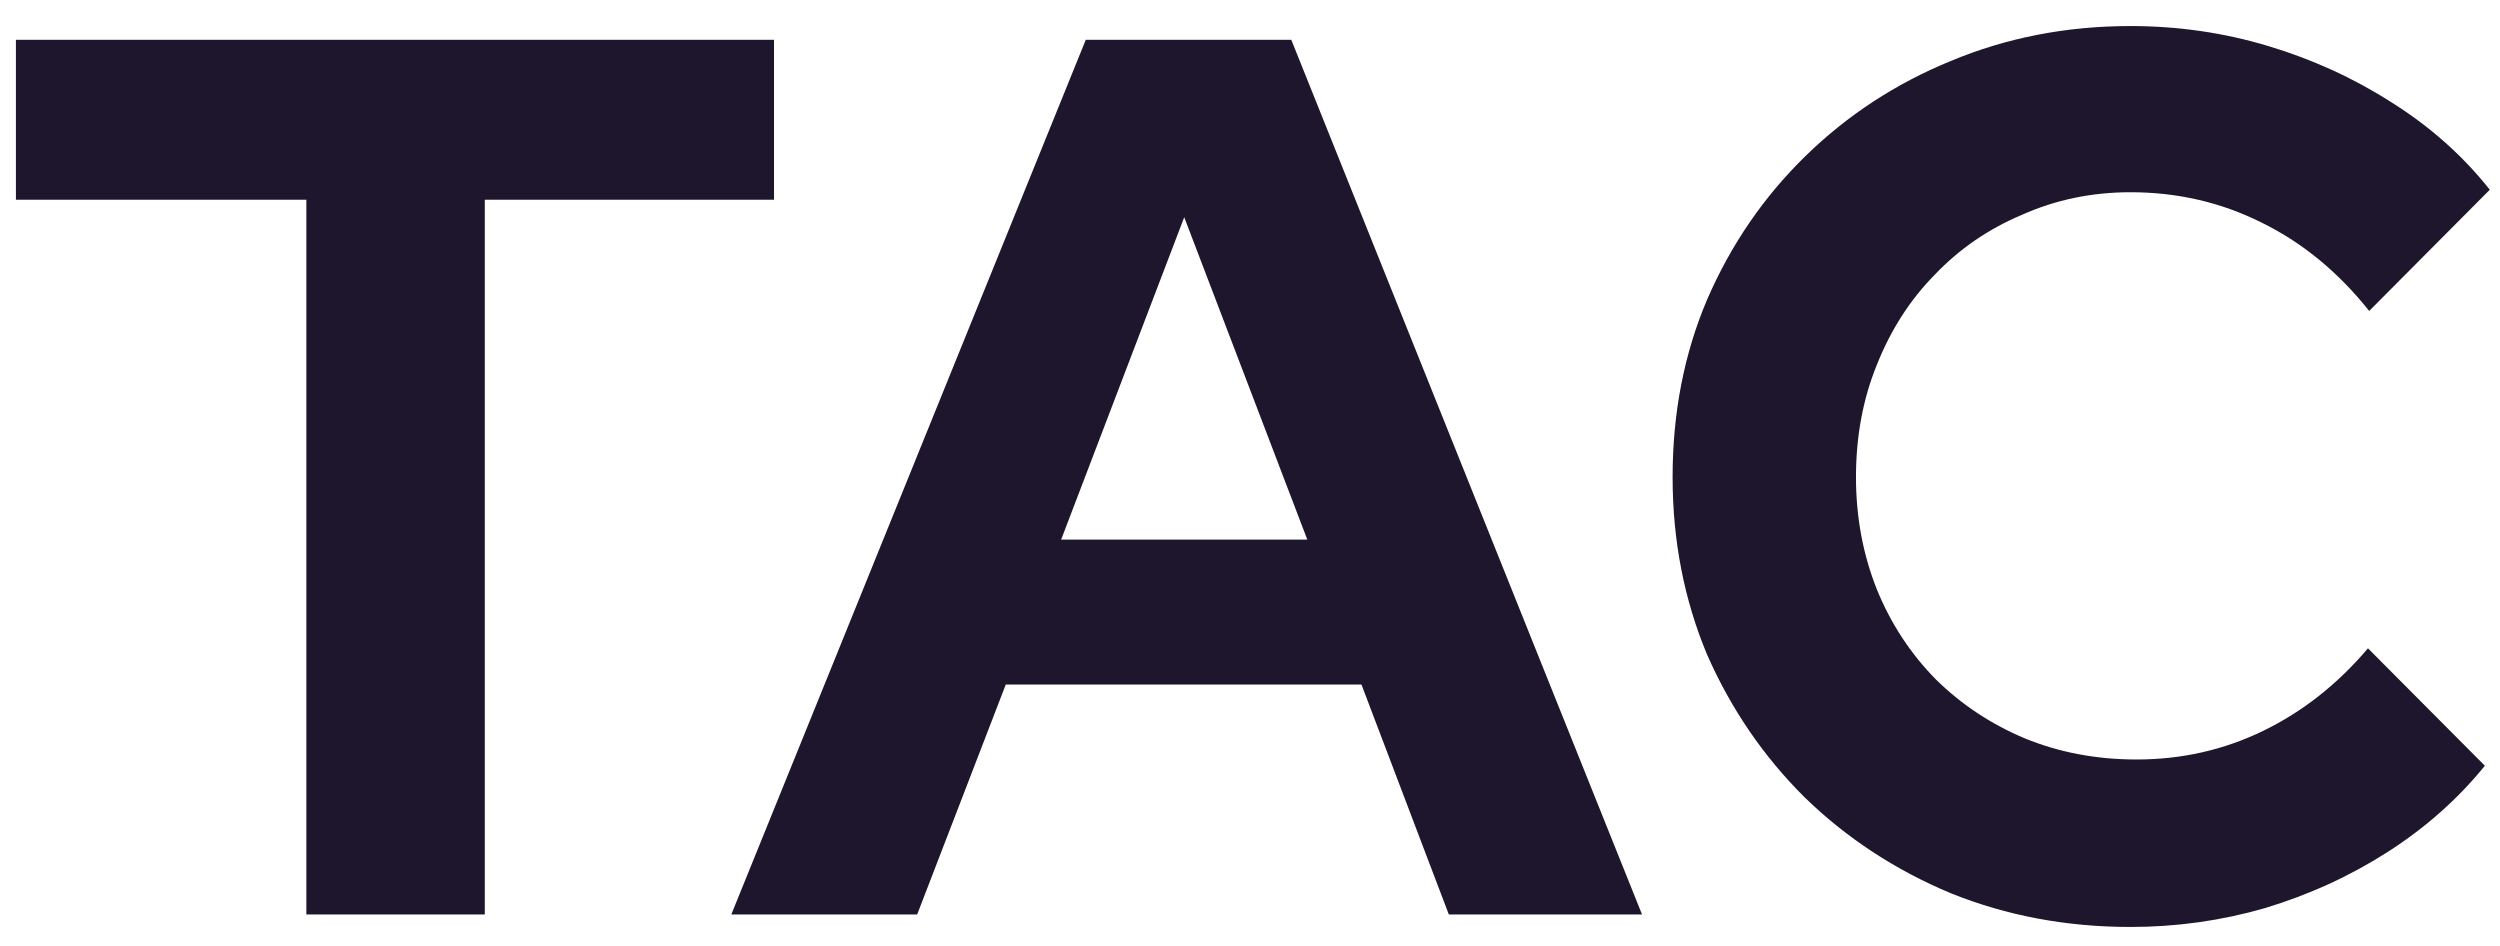<svg width="74" height="28" viewBox="0 0 74 28" fill="none" xmlns="http://www.w3.org/2000/svg">
<path d="M9.068 27.068V5.912H0.471V1.178H22.911V5.912H14.35V27.068H9.068ZM21.647 27.068L32.139 1.178H38.222L48.604 27.068H42.885L40.299 20.262H29.771L27.148 27.068H21.647ZM31.41 15.972H38.696L35.053 6.43L31.41 15.972ZM63.061 27.438C61.167 27.438 59.394 27.105 57.742 26.439C56.091 25.748 54.646 24.799 53.407 23.591C52.193 22.383 51.234 20.977 50.529 19.375C49.849 17.747 49.509 15.997 49.509 14.123C49.509 12.224 49.849 10.473 50.529 8.871C51.234 7.243 52.205 5.826 53.444 4.617C54.682 3.409 56.115 2.472 57.742 1.806C59.394 1.116 61.167 0.771 63.061 0.771C64.47 0.771 65.83 0.968 67.141 1.363C68.452 1.757 69.667 2.312 70.784 3.027C71.925 3.742 72.897 4.605 73.698 5.616L70.128 9.204C69.205 8.045 68.137 7.169 66.922 6.578C65.732 5.986 64.445 5.69 63.061 5.69C61.919 5.69 60.851 5.912 59.855 6.356C58.859 6.775 57.997 7.367 57.269 8.131C56.54 8.871 55.969 9.758 55.557 10.794C55.144 11.805 54.937 12.915 54.937 14.123C54.937 15.306 55.144 16.416 55.557 17.451C55.969 18.462 56.552 19.35 57.305 20.114C58.058 20.854 58.932 21.433 59.928 21.853C60.948 22.272 62.053 22.481 63.243 22.481C64.579 22.481 65.83 22.198 66.995 21.631C68.161 21.064 69.193 20.25 70.092 19.19L73.552 22.666C72.751 23.653 71.792 24.503 70.675 25.218C69.558 25.933 68.343 26.488 67.032 26.883C65.745 27.253 64.421 27.438 63.061 27.438Z" fill="#1E162C"/>
</svg>
